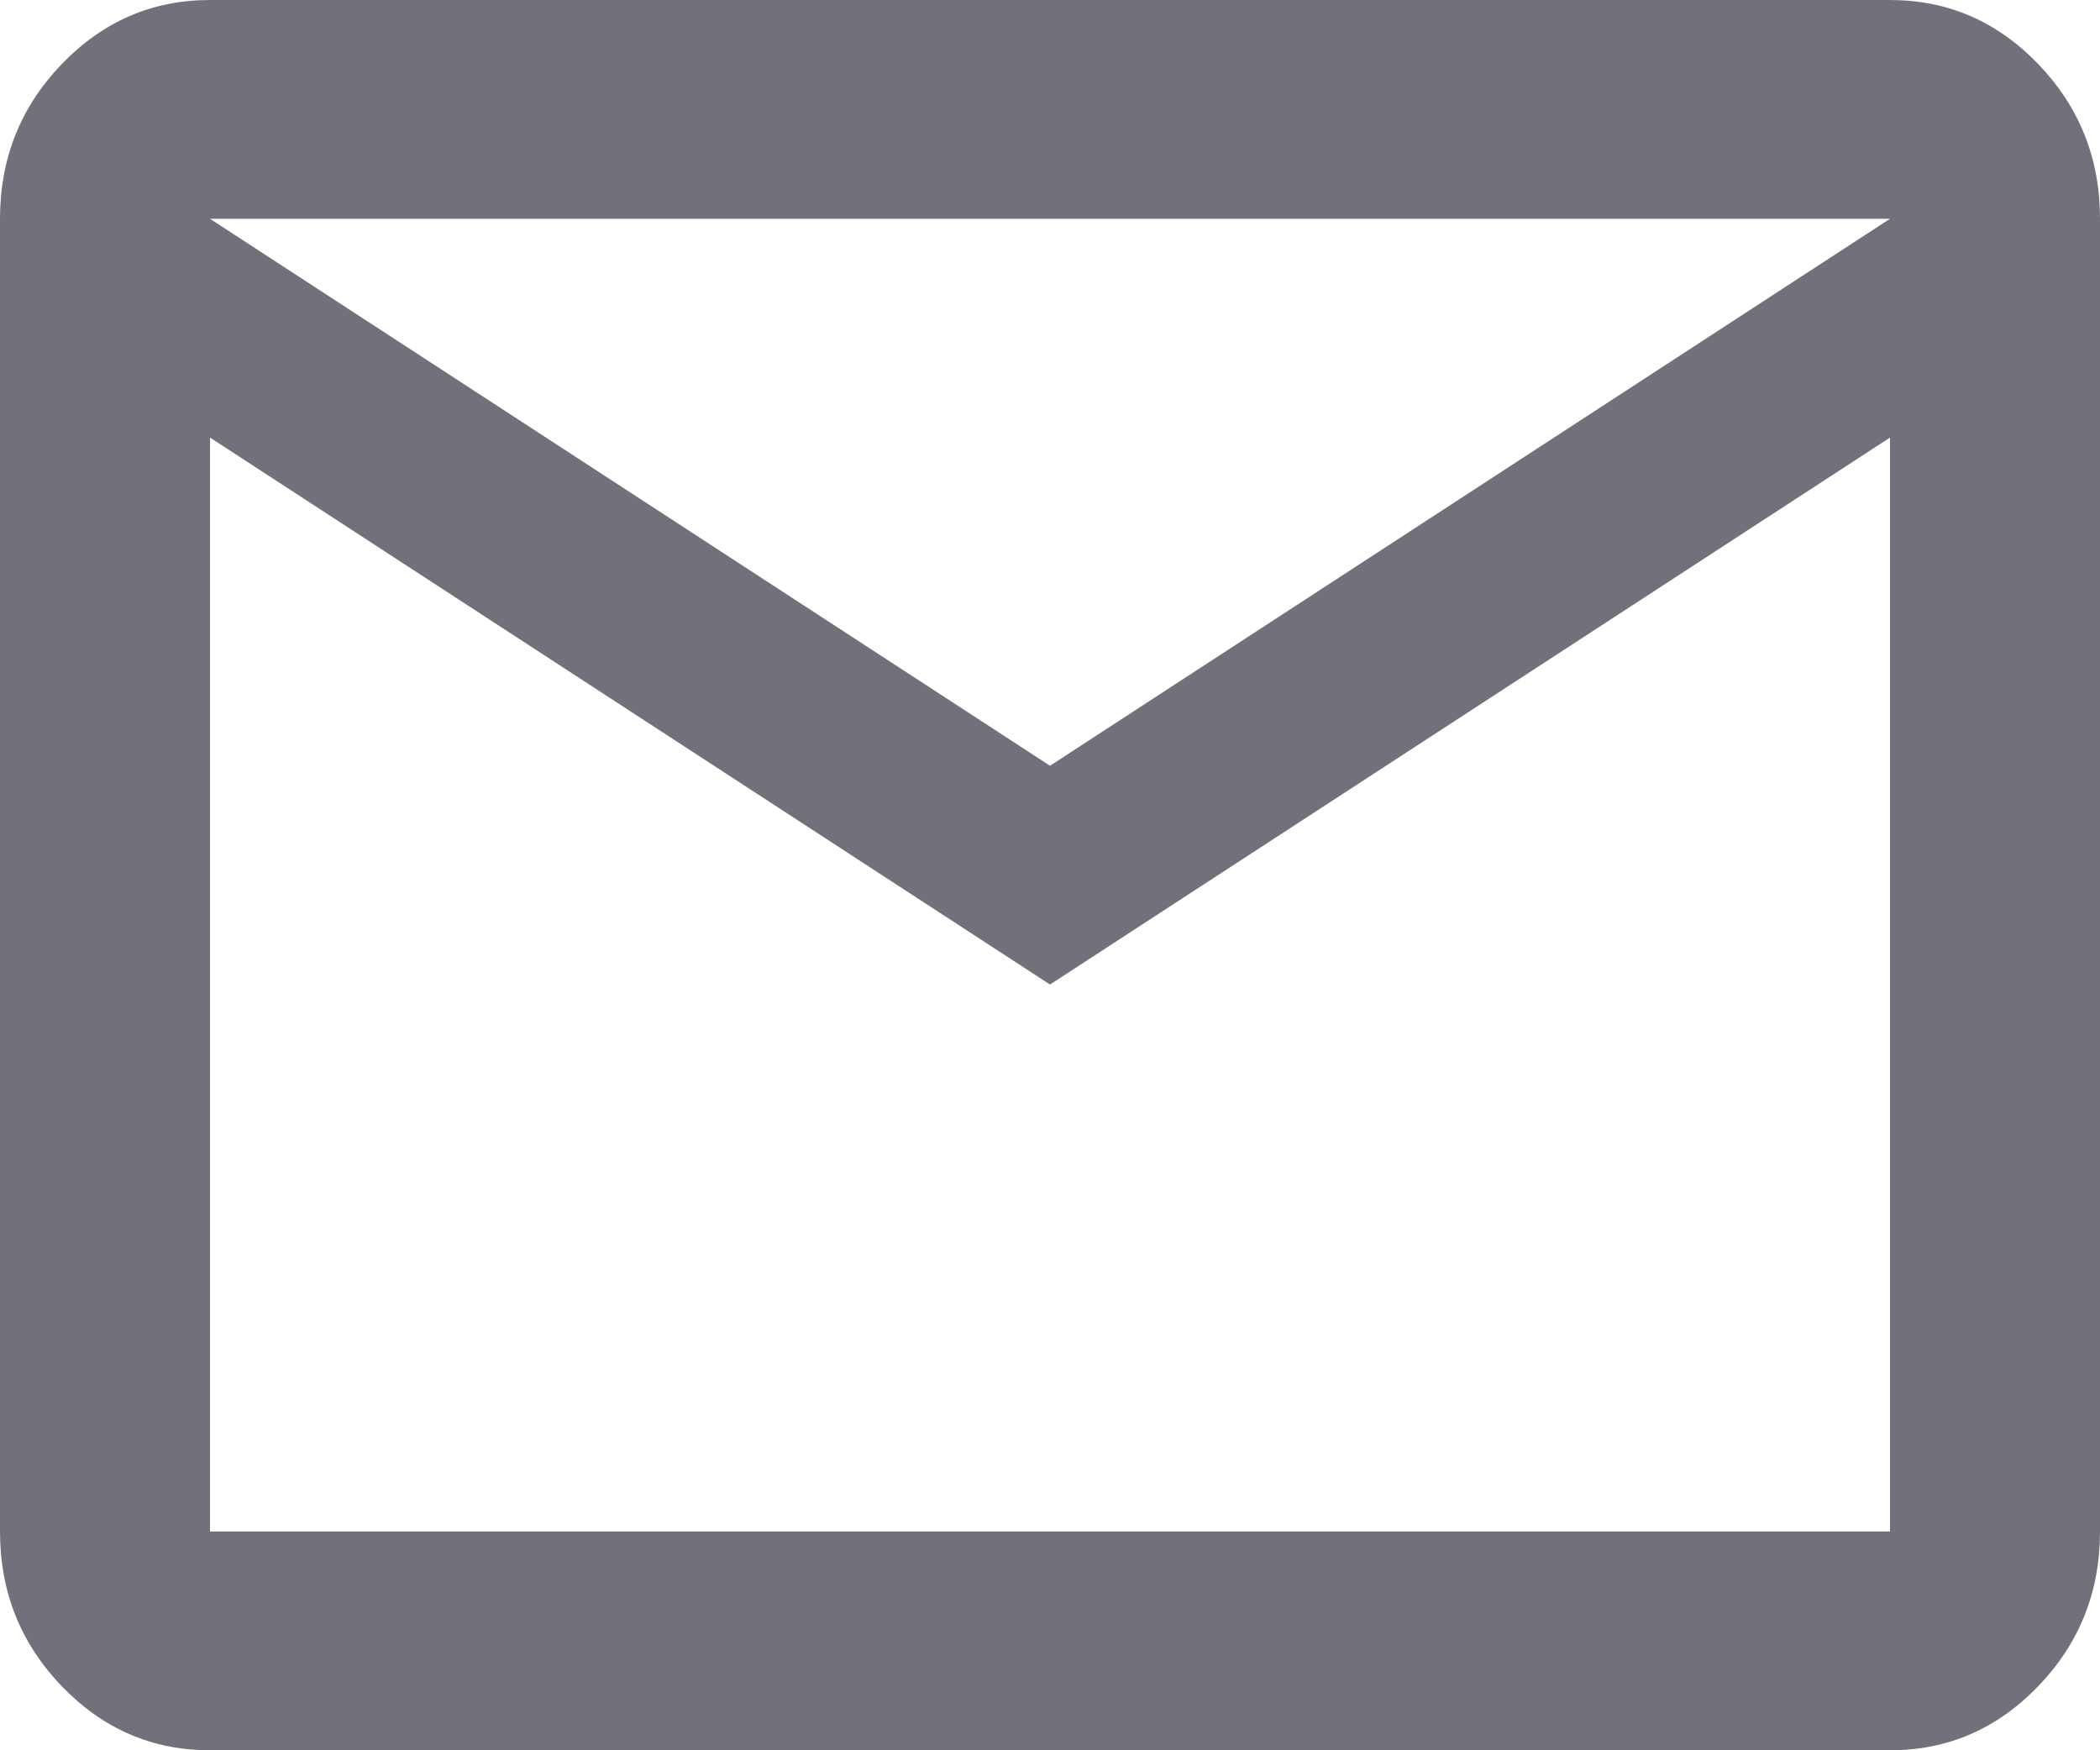 <svg width="12" height="10" viewBox="0 0 12 10" fill="none" xmlns="http://www.w3.org/2000/svg">
<path d="M1.2 10C0.87 10 0.588 9.878 0.352 9.633C0.117 9.388 0 9.094 0 8.75V1.25C0 0.906 0.117 0.612 0.352 0.367C0.588 0.122 0.87 0 1.2 0H10.8C11.13 0 11.412 0.122 11.648 0.367C11.883 0.612 12 0.906 12 1.25V8.75C12 9.094 11.883 9.388 11.648 9.633C11.412 9.878 11.13 10 10.8 10H1.2ZM6 5.625L1.2 2.5V8.75H10.8V2.5L6 5.625ZM6 4.375L10.8 1.25H1.2L6 4.375ZM1.2 2.5V1.25V8.75V2.5Z" fill="#71717B"/>
</svg>
